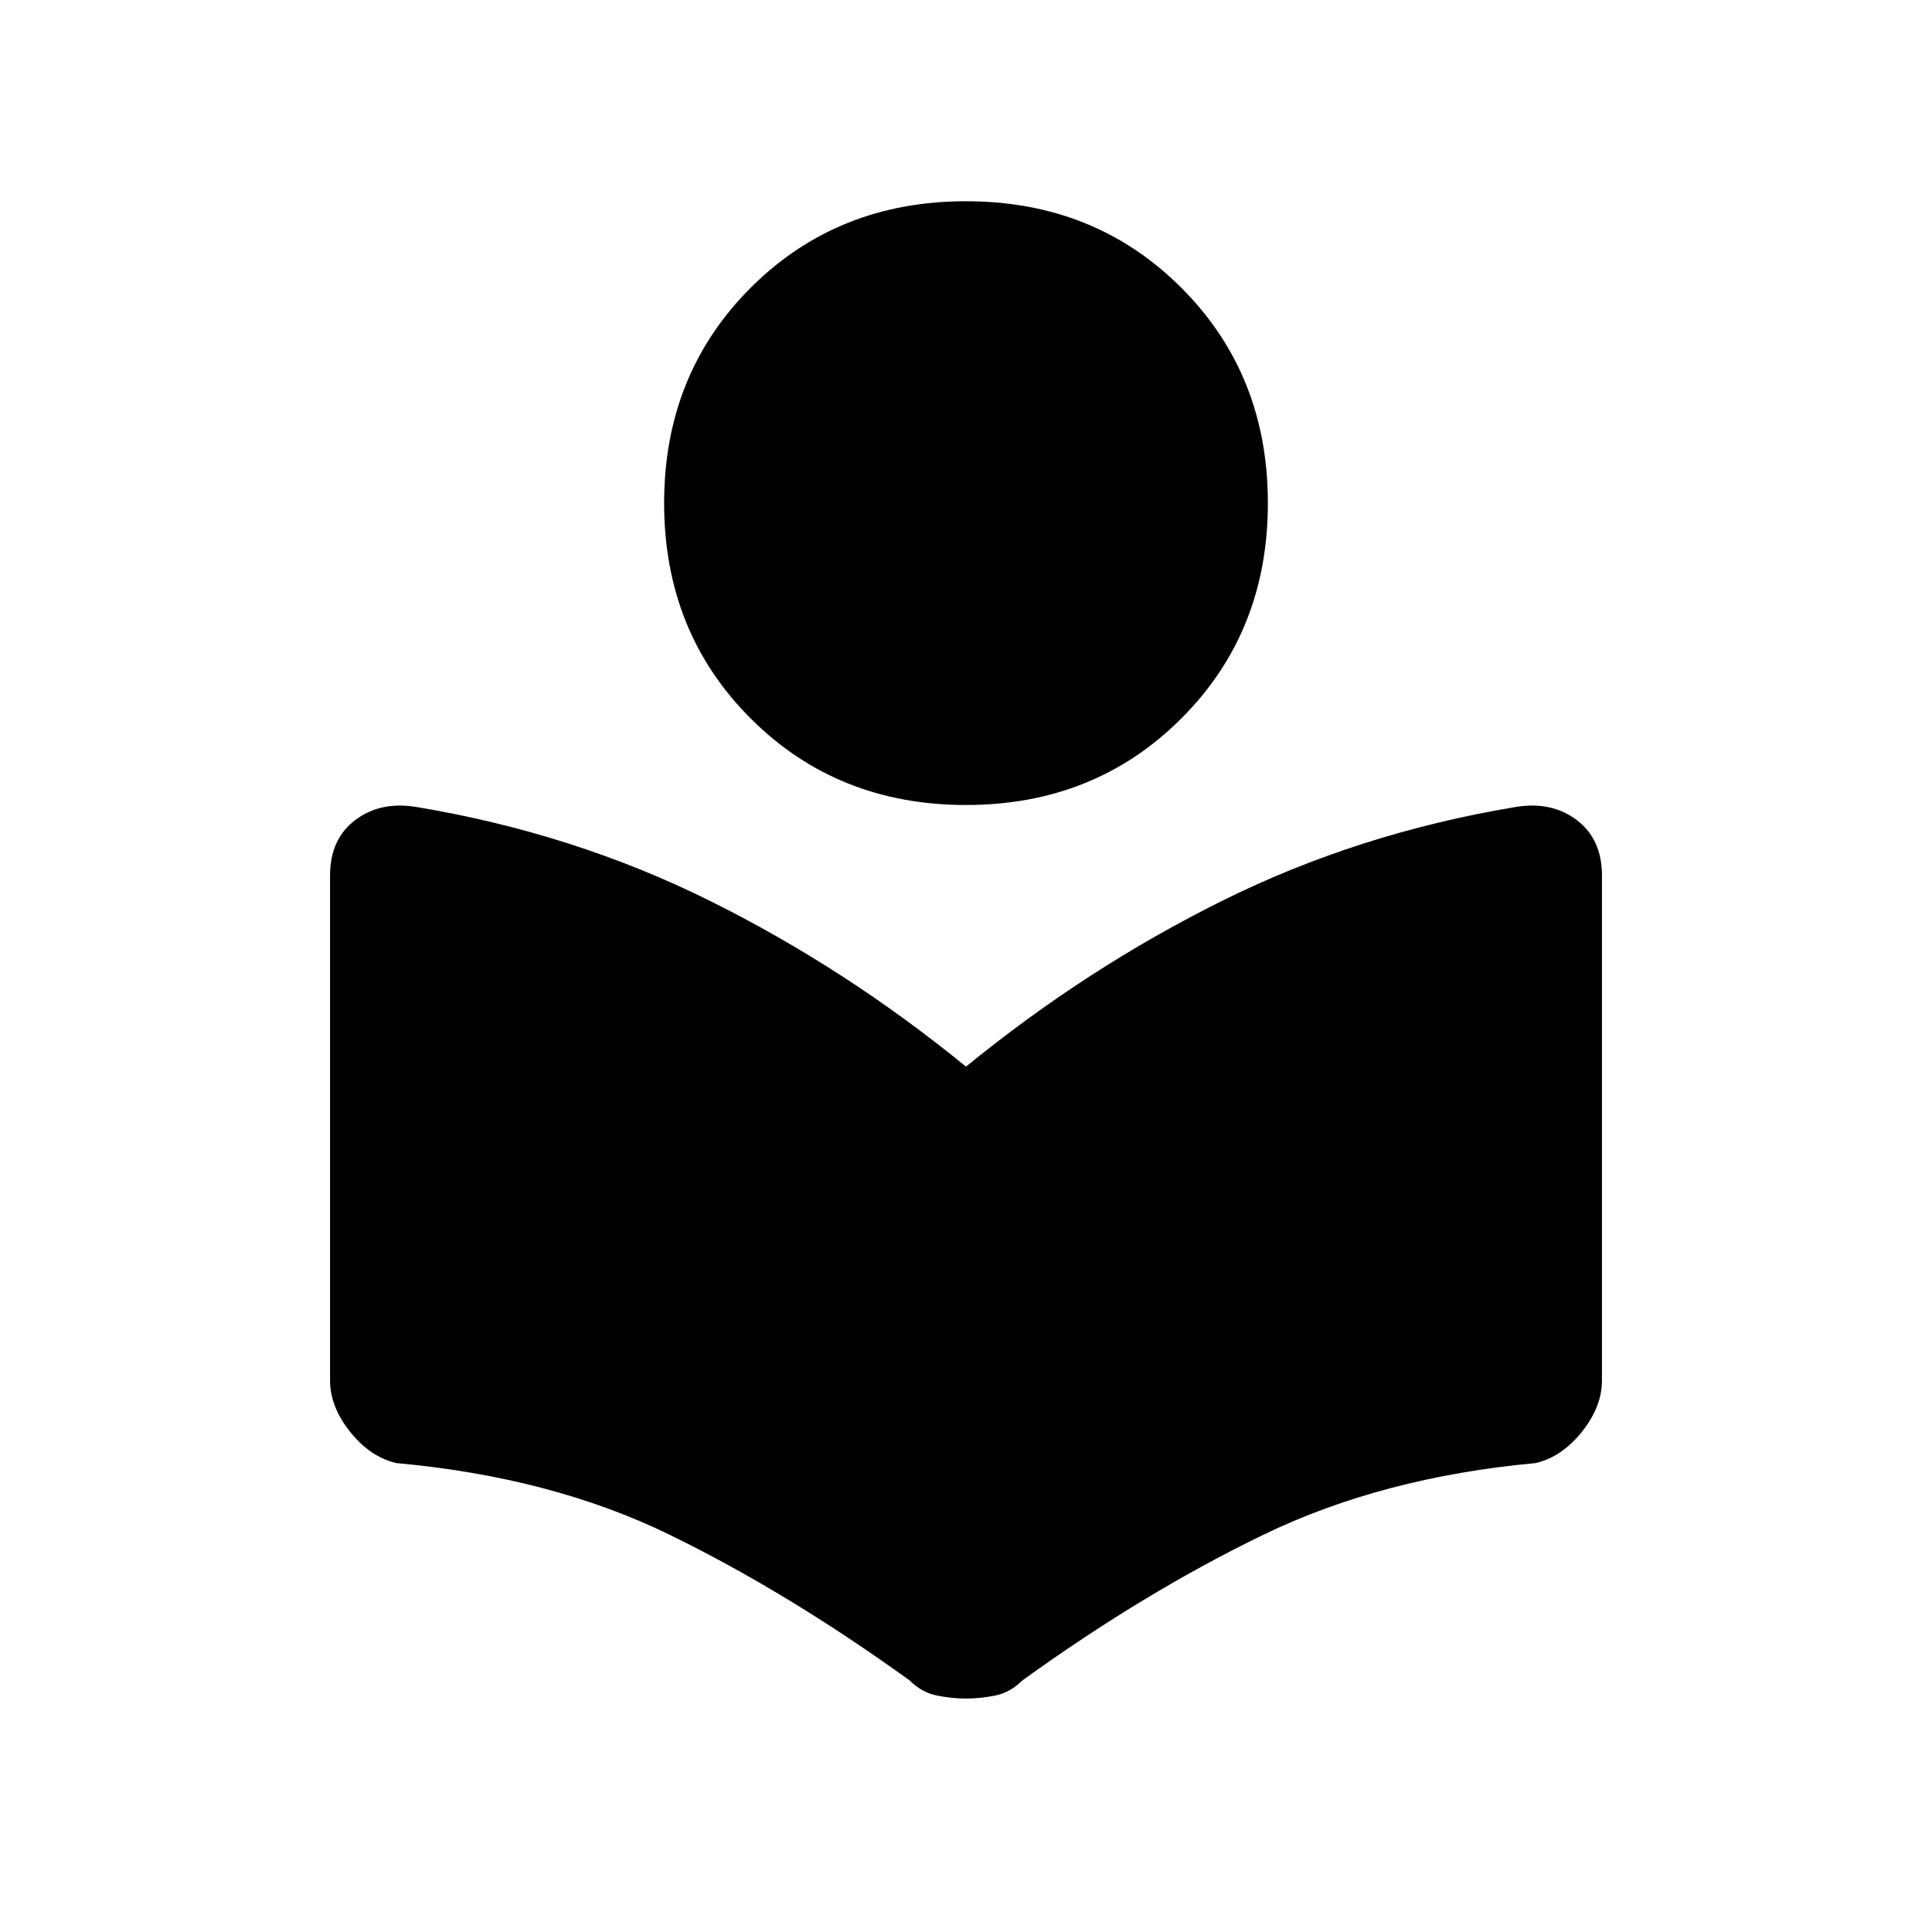 <svg xmlns="http://www.w3.org/2000/svg" height="20" viewBox="0 -960 960 960" width="20"><path d="M164-274v-251q0-18 12.5-27.5T207-559q78 13 145.5 46.5T480-430q60-49 127.5-82.5T753-559q18-3 30.5 6.5T796-525v251q0 13-10 25.5T763-233q-76 7-135 35.5T508-125q-6 6-13.5 7.5T480-116q-7 0-14.5-1.5T452-125q-61-44-119.5-72.5T197-233q-13-3-23-15.5T164-274Zm316-286q-64 0-107-43t-43-107q0-64 43-107t107-43q64 0 107 43t43 107q0 64-43 107t-107 43Z"/></svg>